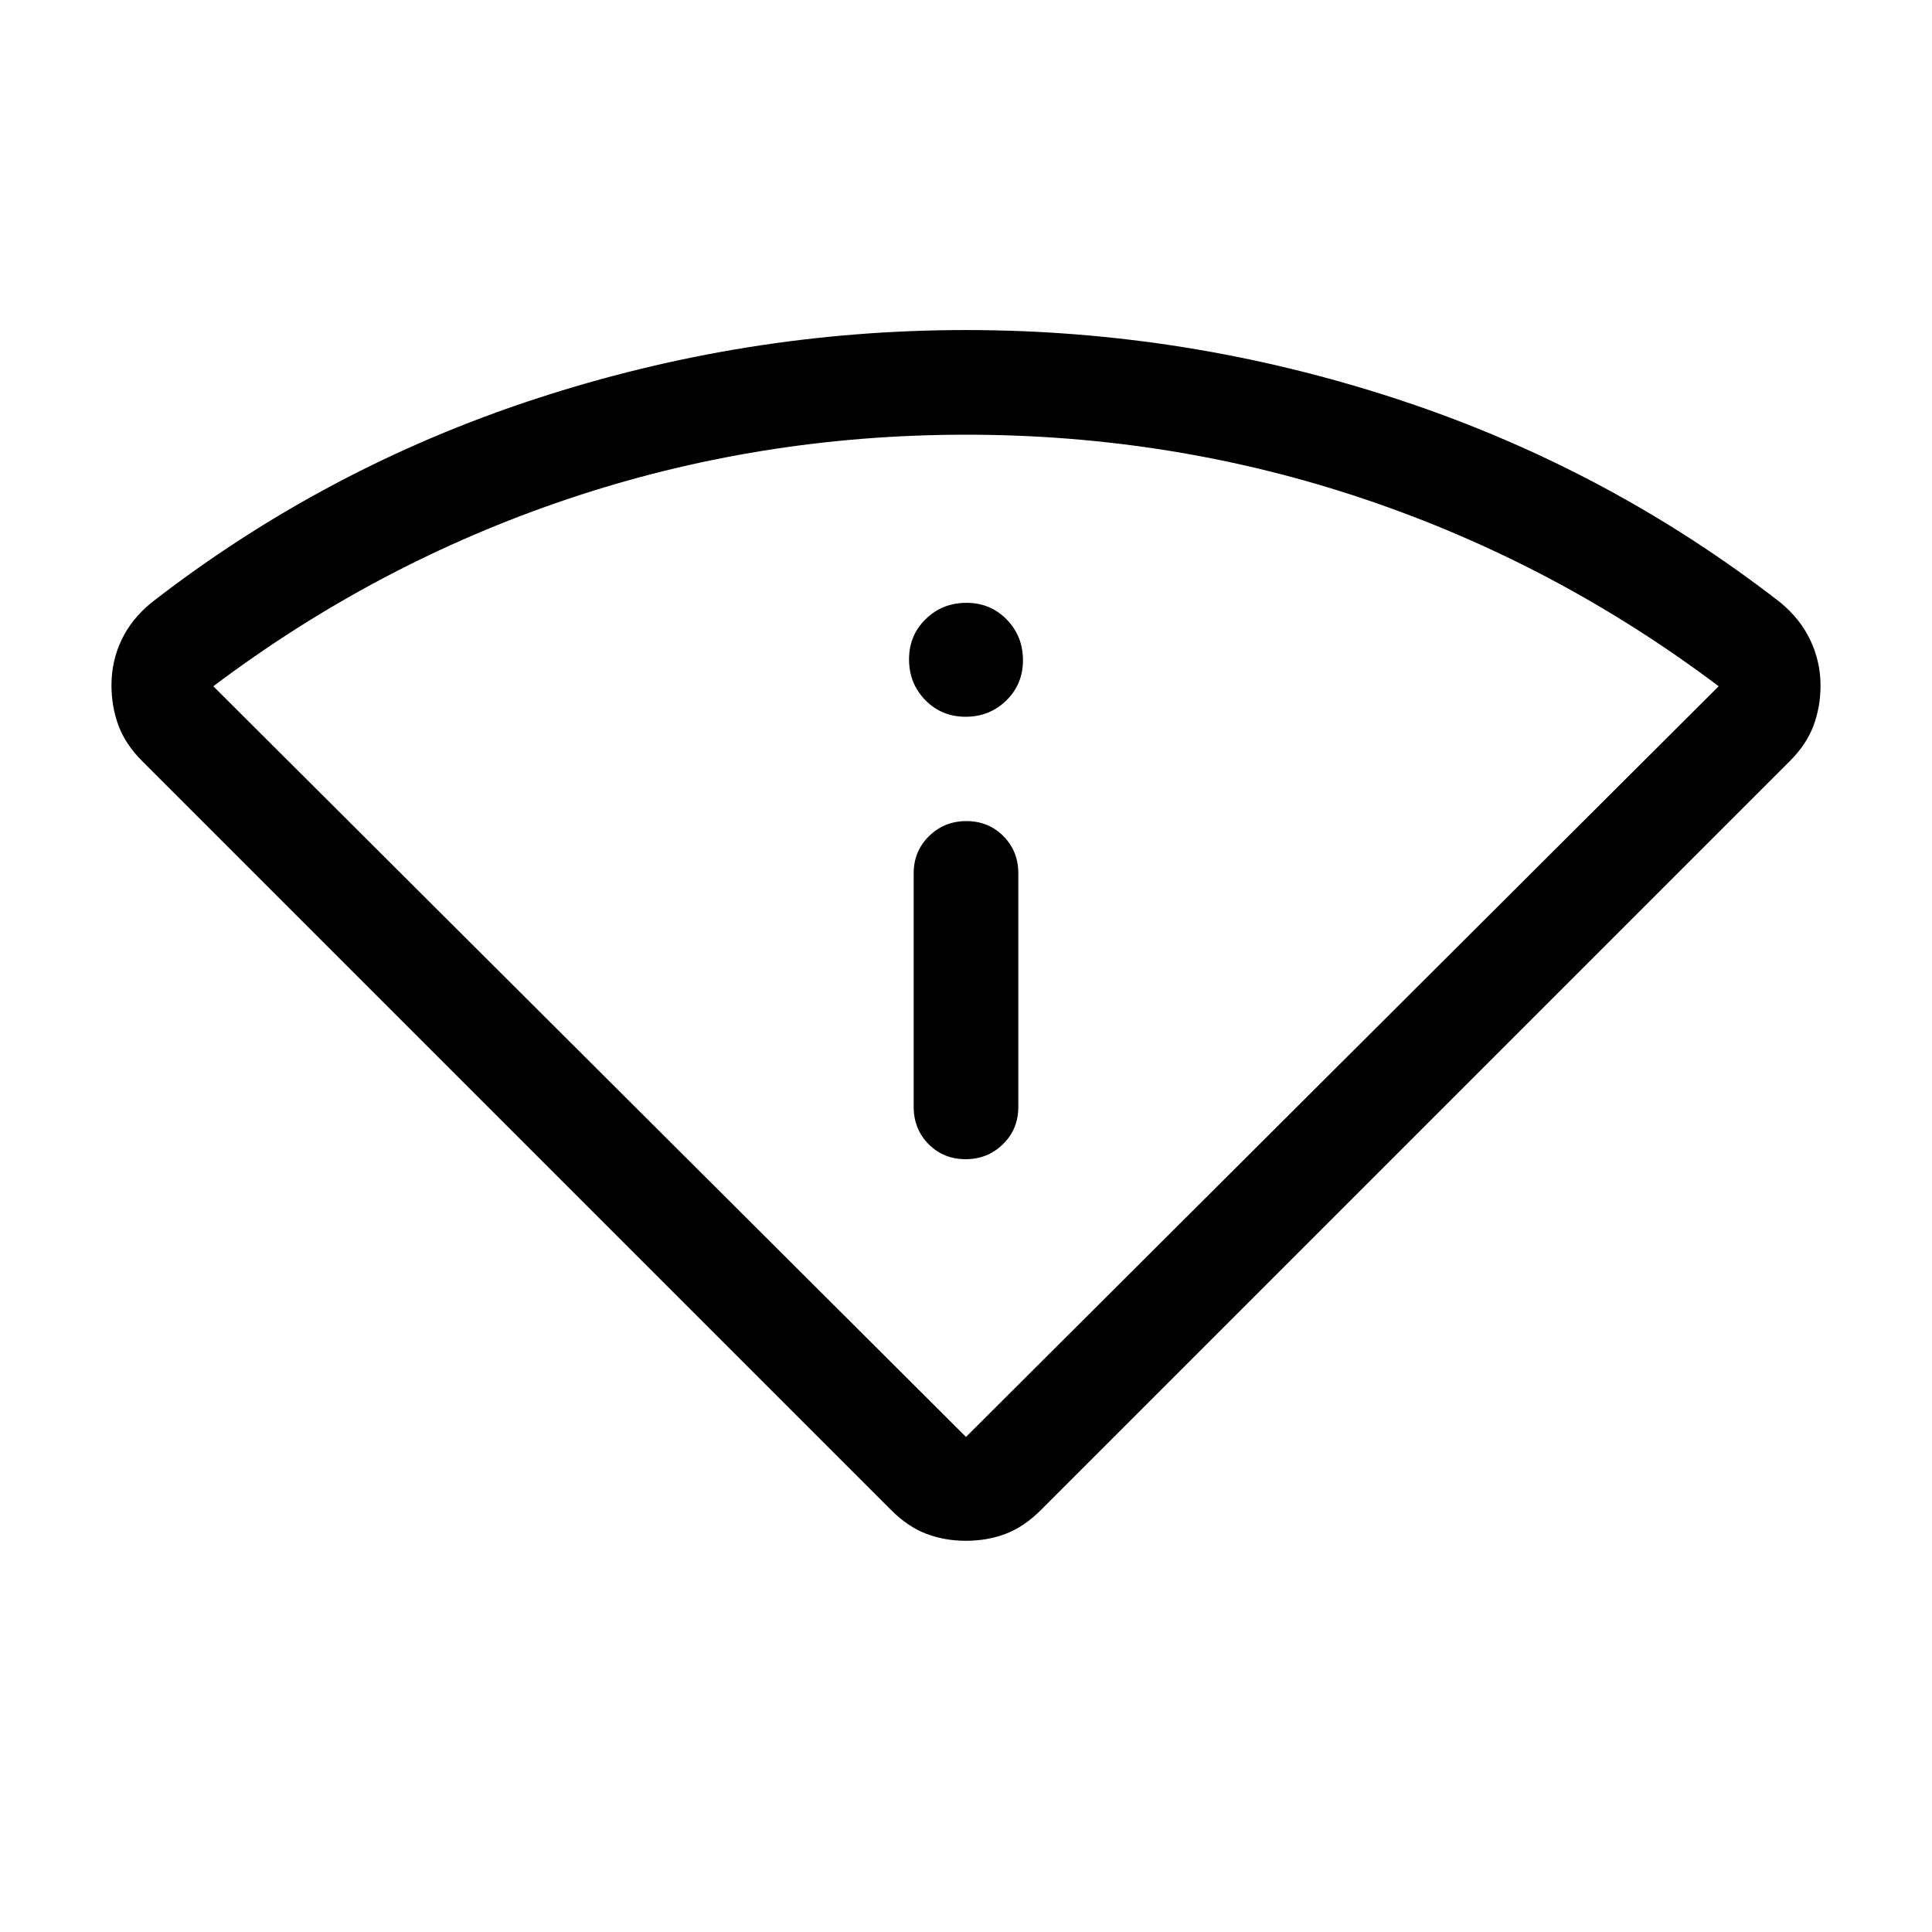 <svg xmlns="http://www.w3.org/2000/svg" height="20" viewBox="0 -960 960 960" width="20"><path d="M442.847-209.616 70.617-581.847q-8.308-8.308-11.77-17.718-3.46-9.41-3.46-19.882 0-12.014 4.96-22.495 4.962-10.481 14.885-18.595 86.154-66.923 190.653-101.192 104.5-34.27 214.115-34.27 109.615 0 214.115 34.27 104.499 34.269 190.653 101.192 9.923 8.23 14.884 18.861 4.962 10.631 4.962 22.291 0 10.539-3.462 19.884-3.461 9.346-11.768 17.654L517.153-209.616q-8.308 8.307-17.461 11.768-9.154 3.462-19.692 3.462t-19.692-3.462q-9.153-3.461-17.461-11.768ZM480-246l374-373q-81-61-176-93t-198-32q-103 0-198 32t-176 93l374 373Zm-25.999-163.999q0 11.049 7.418 18.524Q468.837-384 479.803-384q10.966 0 18.581-7.475t7.615-18.524v-116.002q0-11.049-7.418-18.524Q491.163-552 480.197-552q-10.966 0-18.581 7.475t-7.615 18.524v116.002Zm25.788-193.847q11.942 0 20.23-8.078t8.288-20.019q0-11.941-8.078-20.229-8.077-8.289-20.018-8.289-11.942 0-20.23 8.078t-8.288 20.019q0 11.941 8.078 20.229 8.077 8.289 20.018 8.289ZM480-246Z"/></svg>